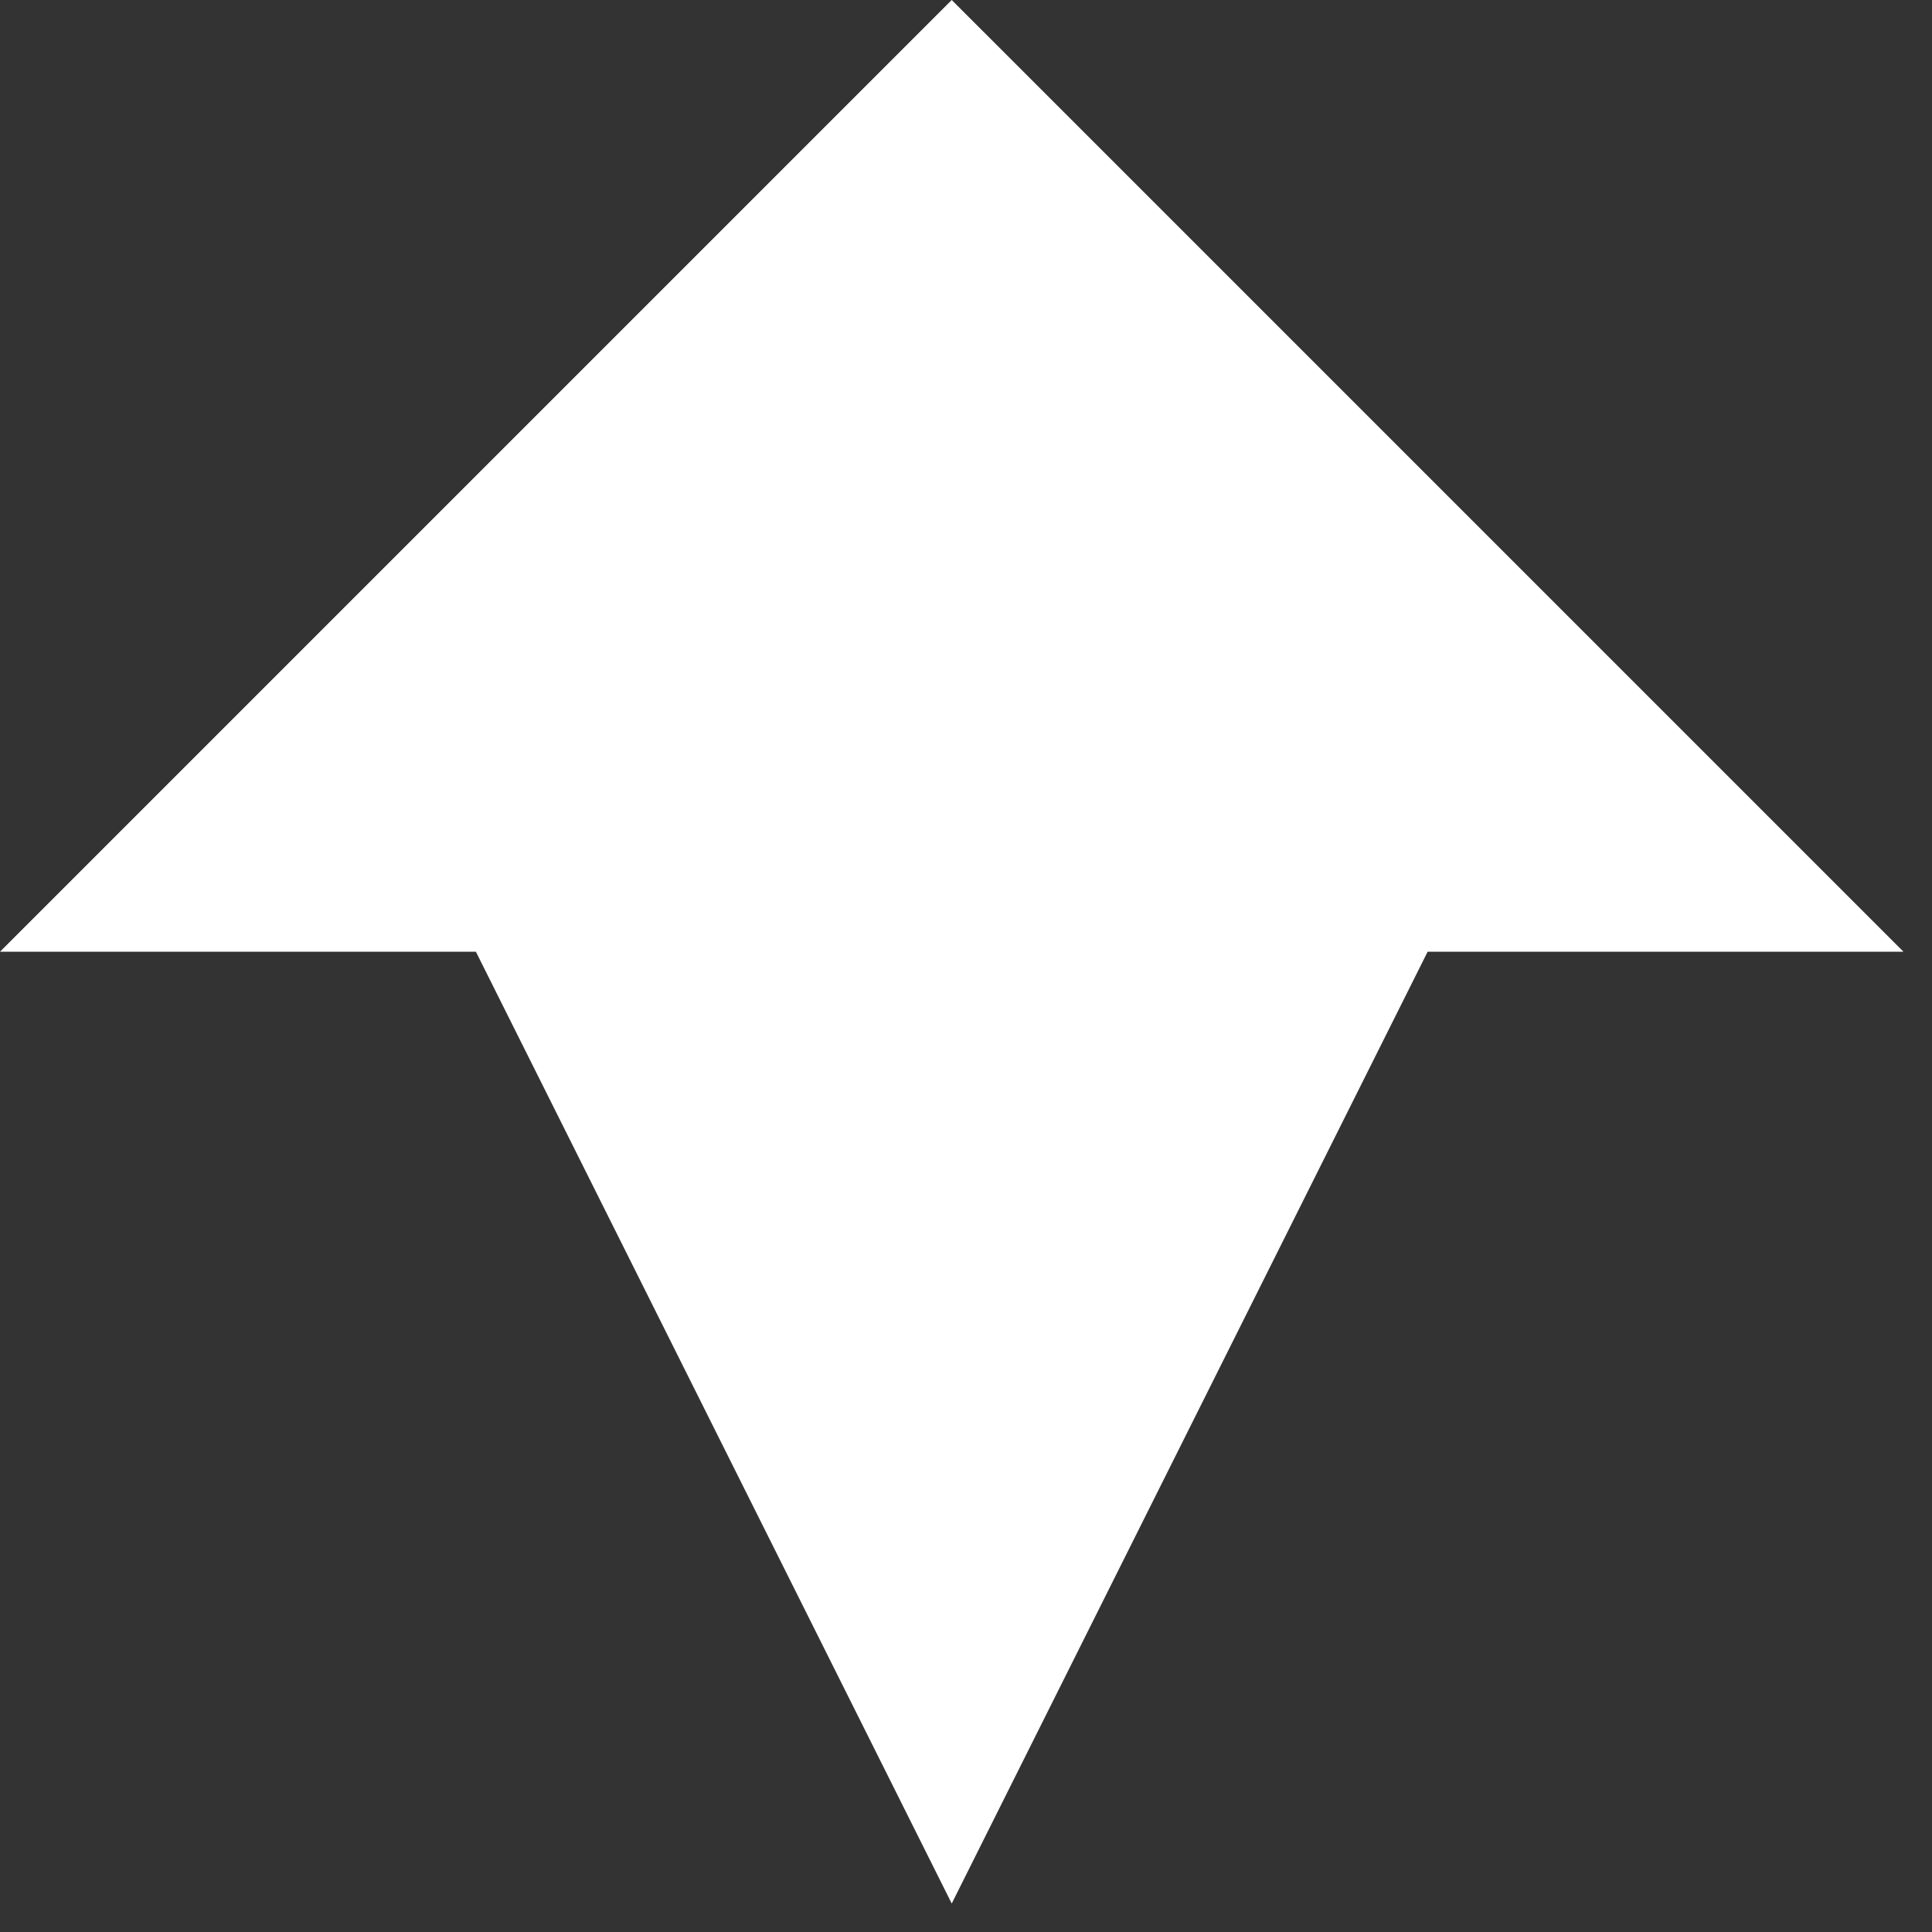 <svg width="31" height="31" viewBox="0 0 31 31" fill="none" xmlns="http://www.w3.org/2000/svg">
<rect x="0" y="0" width="31" height="31" fill="#333333" stroke="none"/>
<path d="M0 15.271L15.271 0L30.542 15.271H22.907L15.271 30.543L7.636 15.271H0Z" fill="white"/>
</svg>
